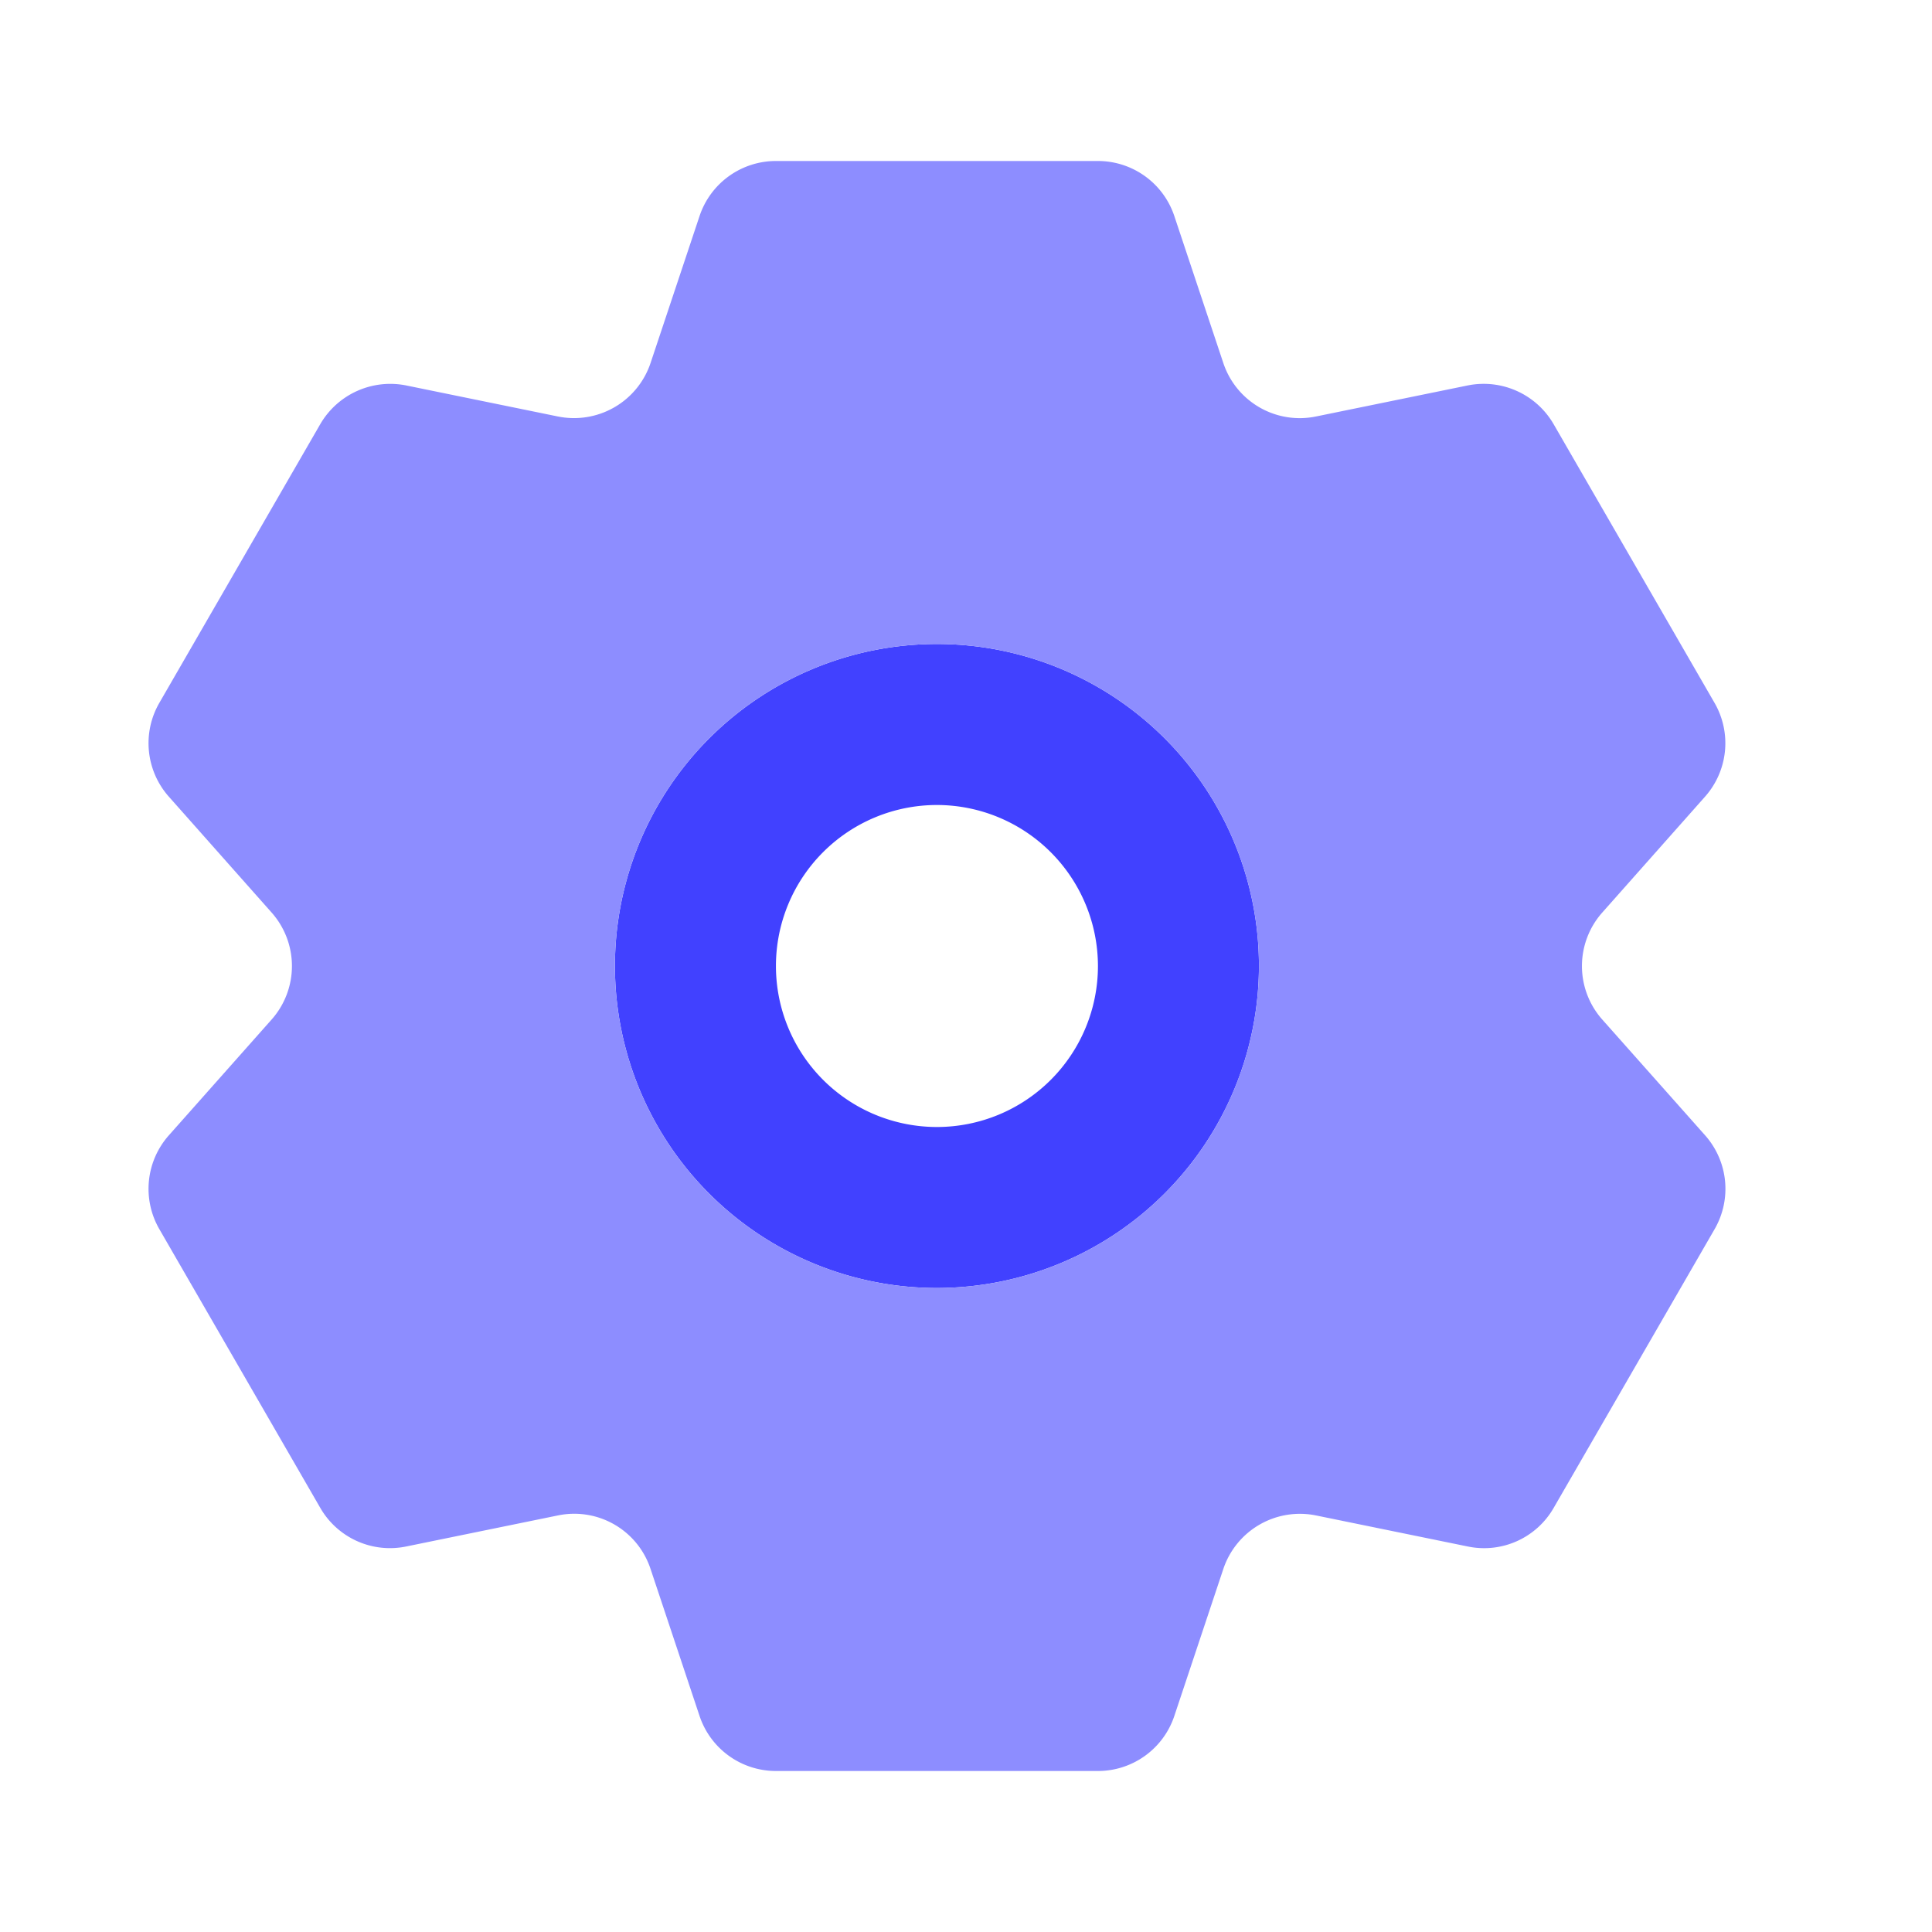 <svg xmlns="http://www.w3.org/2000/svg" data-name="Layer 1" viewBox="0 0 24 24"><path fill="#4141ff" d="M11.639,16a4,4,0,1,1,4-4A4.005,4.005,0,0,1,11.639,16Zm0-6a2,2,0,1,0,2,2A2.002,2.002,0,0,0,11.639,10Z"/><path fill="#8d8dff" d="M19.903,12.664a1.001,1.001,0,0,1,0-1.327l1.278-1.441a1.001,1.001,0,0,0,.118-1.164l-2-3.464a1.004,1.004,0,0,0-1.066-.48l-1.887.386a1,1,0,0,1-1.149-.663l-.609-1.827A1.0 1,0,0,0,13.639,2h-4a1,1,0,0,0-.949.684L8.081,4.511a1.003,1.003,0,0,1-1.149.663L5.045,4.788a1.006,1.006,0,0,0-1.066.48l-2,3.464a1.001,1.001,0,0,0,.118,1.164l1.278,1.441a1.001,1.001,0,0,1,0,1.327L2.097,14.104a1.001,1.001,0,0,0-.118,1.164l2,3.464a.999.999,0,0,0,1.067.479l1.886-.386a.998.998,0,0,1,1.149.664l.609,1.827A1,1,0,0,0,9.639,22h4a1.0 1,0,0,0,.949-.684l.609-1.827a1.003,1.003,0,0,1,1.149-.664l1.887.386a.996.996,0,0,0,1.067-.479l2-3.464a1.001,1.001,0,0,0-.118-1.164ZM11.639,16a4,4,0,1,1,4-4A4.005,4.005,0,0,1,11.639,16Z"/></svg>